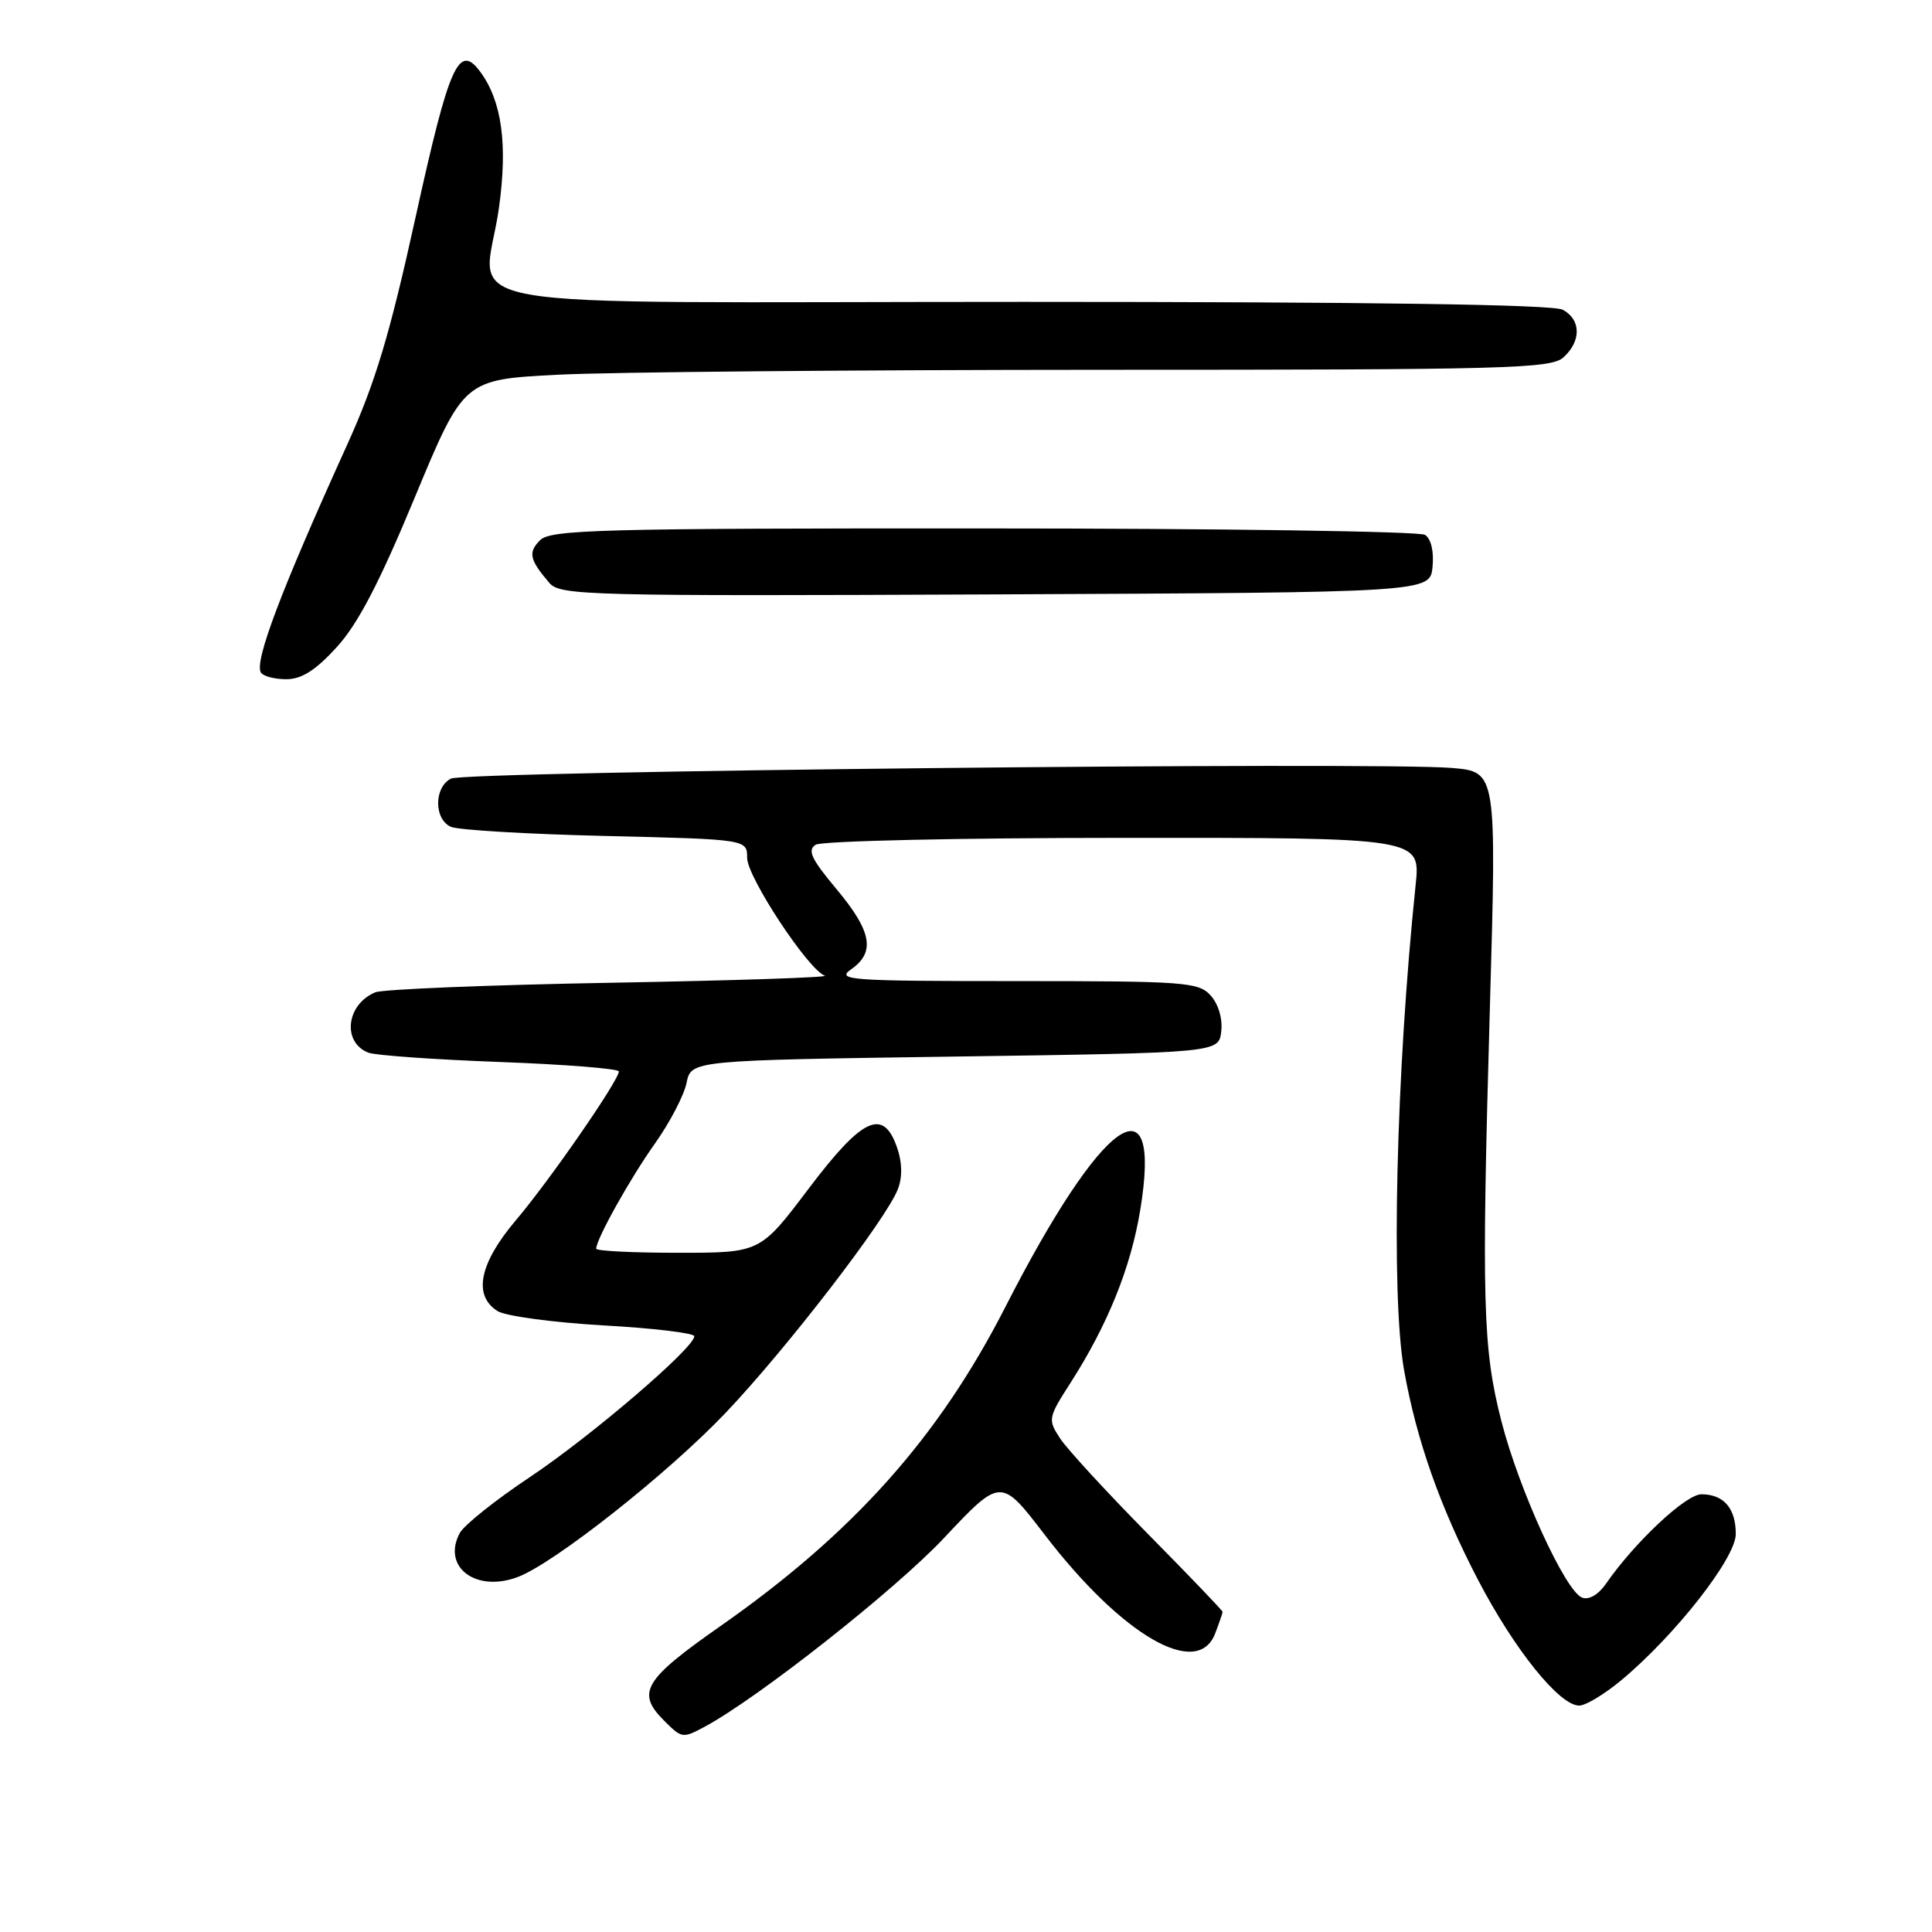 <?xml version="1.0" encoding="UTF-8" standalone="no"?>
<!DOCTYPE svg PUBLIC "-//W3C//DTD SVG 1.1//EN" "http://www.w3.org/Graphics/SVG/1.1/DTD/svg11.dtd" >
<svg xmlns="http://www.w3.org/2000/svg" xmlns:xlink="http://www.w3.org/1999/xlink" version="1.1" viewBox="0 0 256 256">
 <g >
 <path fill="currentColor"
d=" M 93.32 228.83 C 100.36 225.07 118.59 210.70 125.06 203.82 C 132.62 195.78 132.62 195.78 138.42 203.35 C 148.67 216.73 158.70 222.54 161.02 216.43 C 161.56 215.02 162.00 213.74 162.00 213.58 C 162.00 213.41 157.54 208.76 152.08 203.23 C 146.63 197.70 141.40 192.02 140.47 190.60 C 138.83 188.10 138.87 187.87 141.83 183.26 C 146.77 175.56 149.83 167.99 151.09 160.32 C 154.04 142.36 146.00 148.15 133.21 173.19 C 124.38 190.48 113.05 203.16 95.44 215.48 C 85.28 222.59 84.28 224.28 88.00 228.00 C 90.34 230.34 90.46 230.36 93.32 228.83 Z  M 214.84 222.63 C 222.02 216.64 230.00 206.44 230.00 203.27 C 230.00 199.85 228.40 198.00 225.44 198.00 C 223.38 198.00 216.61 204.35 212.78 209.88 C 211.78 211.32 210.53 212.03 209.63 211.69 C 207.42 210.84 201.29 197.44 198.96 188.38 C 196.47 178.69 196.30 172.67 197.42 133.39 C 198.31 102.27 198.31 102.27 192.41 101.76 C 182.57 100.92 61.63 102.19 59.75 103.17 C 57.49 104.34 57.49 108.56 59.75 109.56 C 60.71 109.98 69.94 110.53 80.25 110.77 C 99.00 111.22 99.00 111.22 99.00 113.68 C 99.00 116.21 107.12 128.53 109.29 129.28 C 109.95 129.51 97.22 129.93 81.00 130.22 C 64.78 130.51 50.70 131.08 49.72 131.49 C 45.87 133.10 45.30 138.13 48.83 139.49 C 49.75 139.84 57.59 140.40 66.25 140.72 C 74.91 141.04 82.00 141.61 82.00 141.97 C 82.00 143.16 72.85 156.39 68.38 161.66 C 63.51 167.40 62.64 171.67 65.94 173.73 C 67.00 174.39 73.30 175.24 79.94 175.62 C 86.57 175.99 92.00 176.64 92.00 177.06 C 92.00 178.60 78.27 190.35 70.23 195.71 C 65.68 198.74 61.49 202.08 60.92 203.14 C 58.52 207.64 63.07 211.07 68.64 208.95 C 73.49 207.10 88.48 195.26 96.12 187.24 C 104.15 178.81 117.48 161.51 118.98 157.55 C 119.59 155.95 119.55 154.01 118.86 152.04 C 117.03 146.77 114.28 148.06 107.12 157.54 C 100.73 166.00 100.73 166.00 89.87 166.00 C 83.89 166.00 79.00 165.76 79.00 165.46 C 79.00 164.19 83.51 156.12 86.80 151.50 C 88.75 148.75 90.63 145.15 90.97 143.50 C 91.58 140.50 91.58 140.50 126.54 140.00 C 161.50 139.50 161.50 139.50 161.82 136.66 C 162.02 134.98 161.44 133.04 160.42 131.91 C 158.81 130.13 157.05 130.00 134.62 130.00 C 112.55 130.00 110.74 129.87 112.78 128.44 C 116.03 126.17 115.52 123.40 110.83 117.80 C 107.50 113.82 106.95 112.65 108.08 111.93 C 108.86 111.43 127.21 111.02 148.87 111.02 C 188.23 111.00 188.23 111.00 187.58 117.25 C 184.99 142.09 184.28 171.59 186.05 181.57 C 187.69 190.81 190.83 199.71 195.83 209.31 C 200.66 218.58 206.63 226.00 209.25 226.00 C 210.11 226.00 212.62 224.48 214.84 222.63 Z  M 44.62 85.75 C 47.43 82.68 50.29 77.18 54.97 65.89 C 61.45 50.29 61.45 50.29 73.97 49.65 C 80.86 49.30 113.24 49.01 145.92 49.00 C 199.81 49.00 205.51 48.85 207.17 47.35 C 209.55 45.19 209.50 42.34 207.07 41.04 C 205.79 40.35 181.64 40.00 135.68 40.00 C 55.58 40.00 64.19 41.55 66.12 27.50 C 67.28 19.12 66.50 13.43 63.67 9.56 C 60.80 5.64 59.55 8.43 55.10 28.63 C 51.63 44.40 49.75 50.67 45.97 59.00 C 37.24 78.23 33.67 87.66 34.57 89.12 C 34.87 89.60 36.38 90.00 37.93 90.00 C 39.97 90.00 41.82 88.82 44.62 85.75 Z  M 189.82 75.10 C 190.02 73.06 189.62 71.38 188.82 70.87 C 188.10 70.41 161.77 70.02 130.32 70.02 C 79.52 70.00 72.97 70.18 71.56 71.58 C 69.95 73.20 70.16 74.17 72.81 77.26 C 74.23 78.90 78.02 79.00 131.91 78.76 C 189.50 78.50 189.50 78.50 189.82 75.10 Z "/>
</g>
</svg>